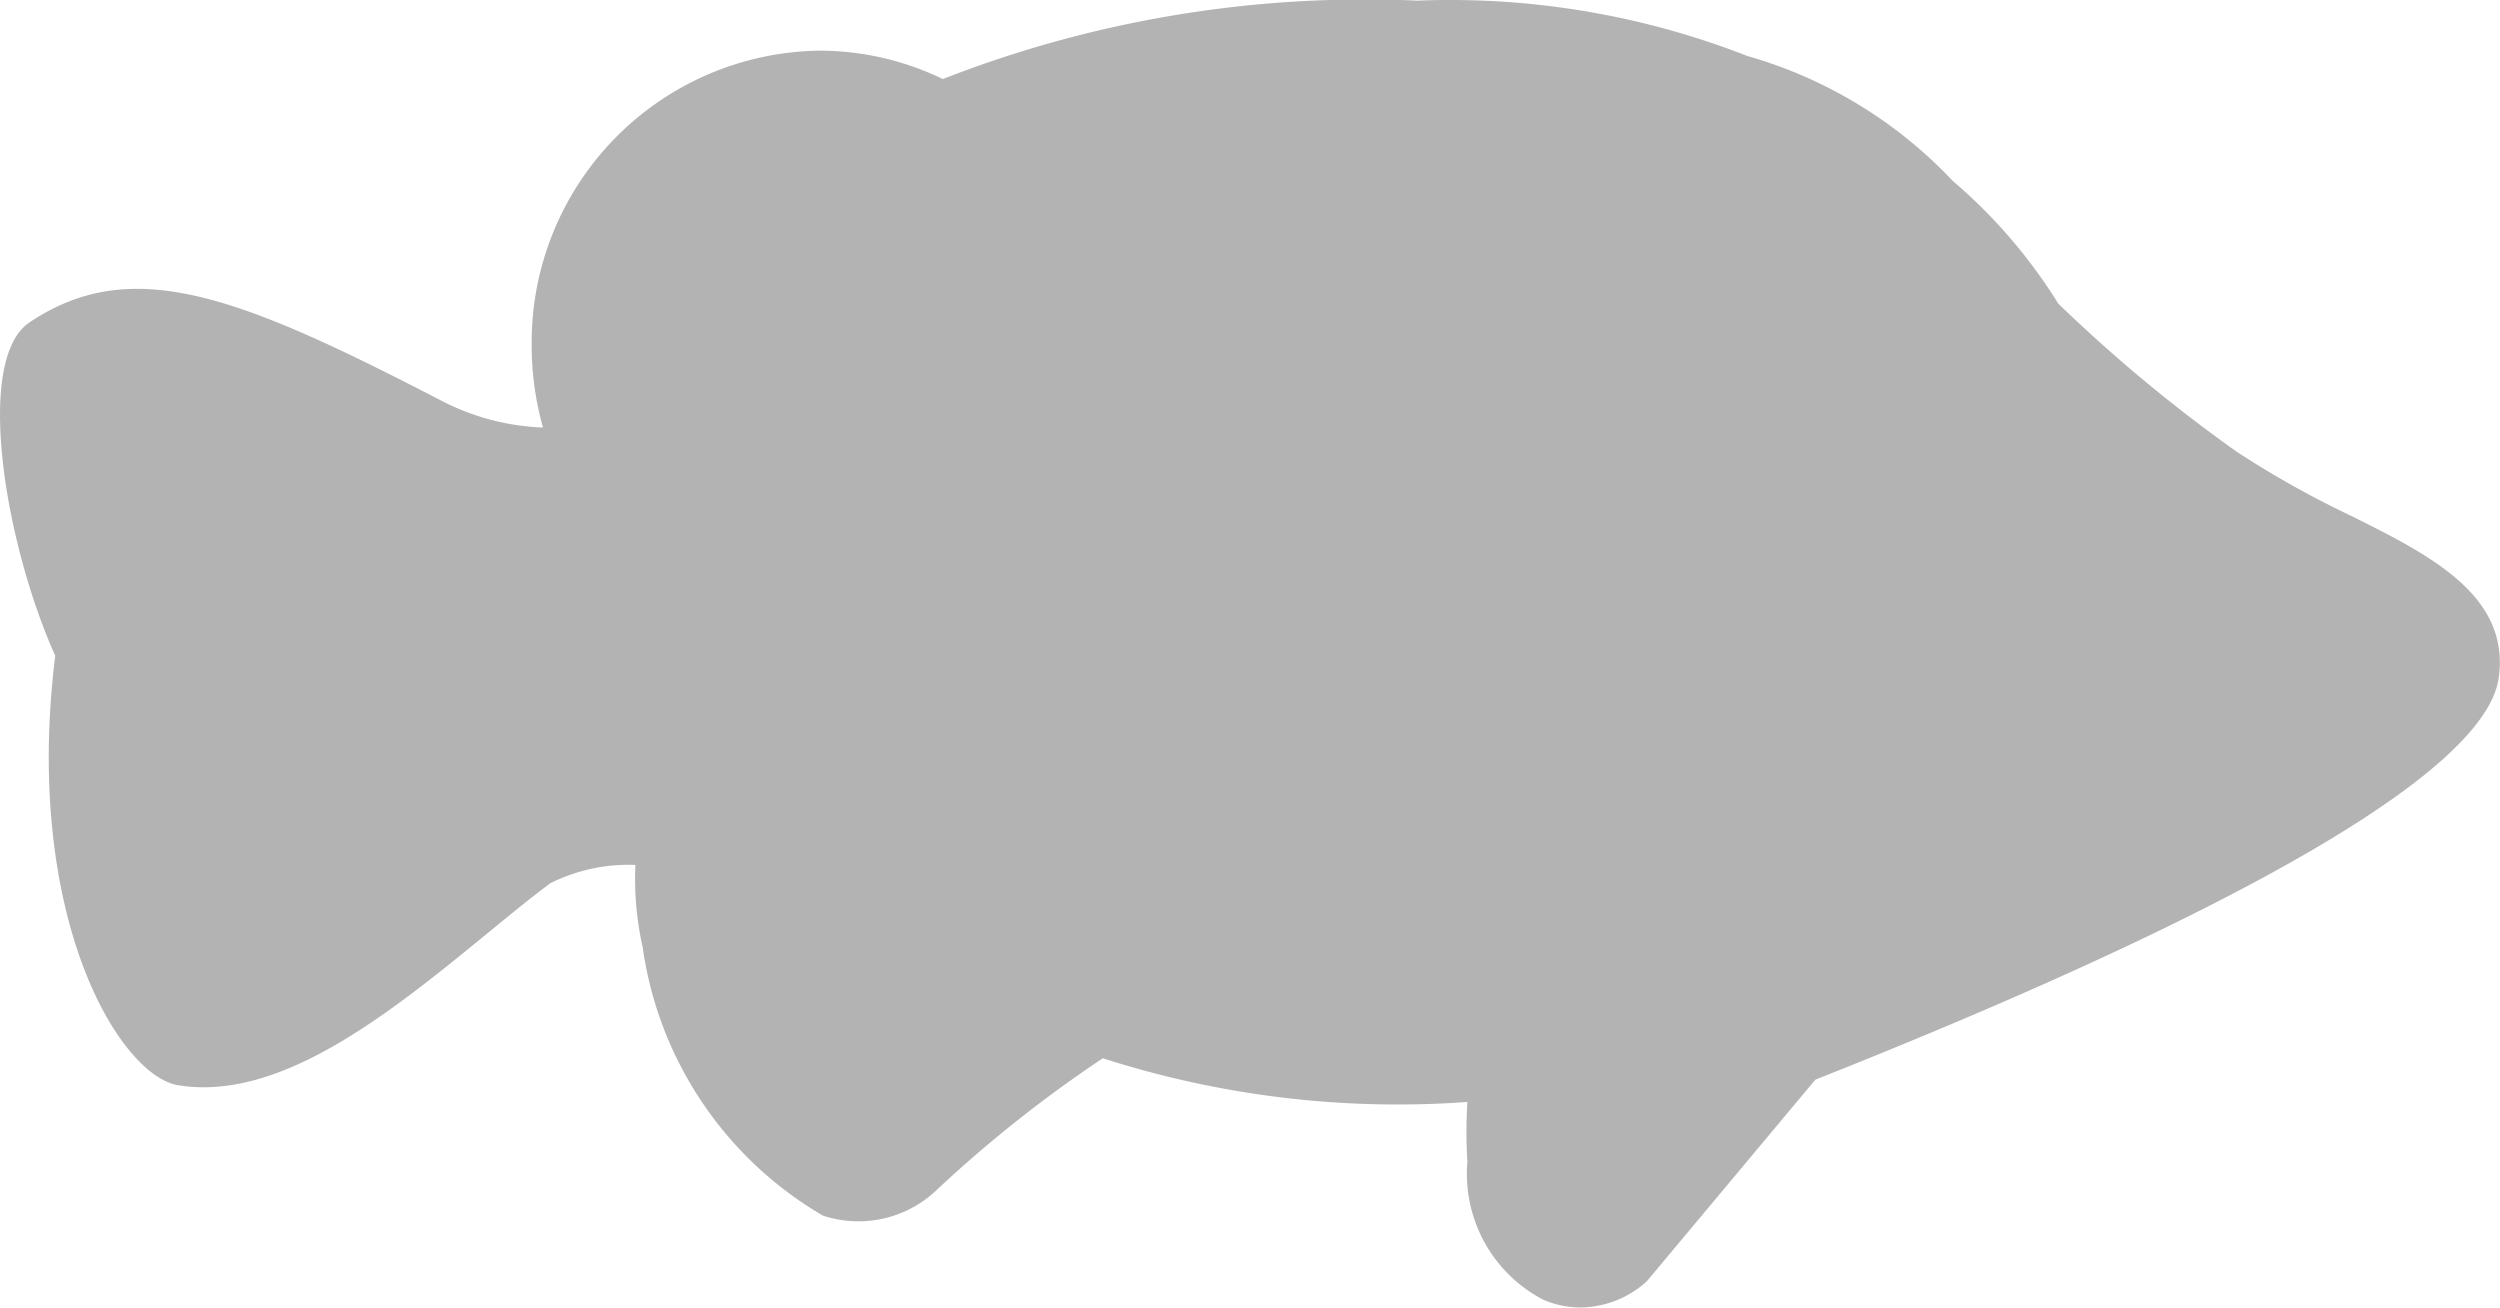 <svg xmlns="http://www.w3.org/2000/svg" viewBox="0 0 22.993 12.026"><defs><style>.a{fill:#b3b3b3;}</style></defs><title>fish</title><path class="a" d="M22.052,9.017a8.87,8.87,0,0,1-1.053-.59,14.086,14.086,0,0,1-1.642-1.363,4.816,4.816,0,0,0-.969-1.127,4.164,4.164,0,0,0-1.89-1.15A7.51,7.51,0,0,0,13.73,4.272c-.099,0-.198.003-.266.006a10.666,10.666,0,0,0-4.366.721A2.597,2.597,0,0,0,7.964,4.738,2.683,2.683,0,0,0,5.317,7.45a2.778,2.778,0,0,0,.104.754,2.201,2.201,0,0,1-.933-.246C2.623,6.992,1.64,6.605.697,7.238c-.508.344-.224,2.036.238,3.065-.296,2.381.58,3.855,1.129,3.95.944.154,1.954-.667,2.847-1.398.206-.169.401-.329.578-.46a1.608,1.608,0,0,1,.782-.168,2.867,2.867,0,0,0,.067.758,3.409,3.409,0,0,0,1.657,2.467,1.043,1.043,0,0,0,1.06-.248,11.848,11.848,0,0,1,1.515-1.199,8.857,8.857,0,0,0,3.353.402,4.332,4.332,0,0,0,0,.55,1.305,1.305,0,0,0,.7,1.27.874.874,0,0,0,.339.07.916.916,0,0,0,.613-.243l1.548-1.852c2.817-1.116,6.145-2.647,6.286-3.7v-.001C23.511,9.745,22.77,9.375,22.052,9.017Z" transform="translate(-0.427 -4.272)"/></svg>